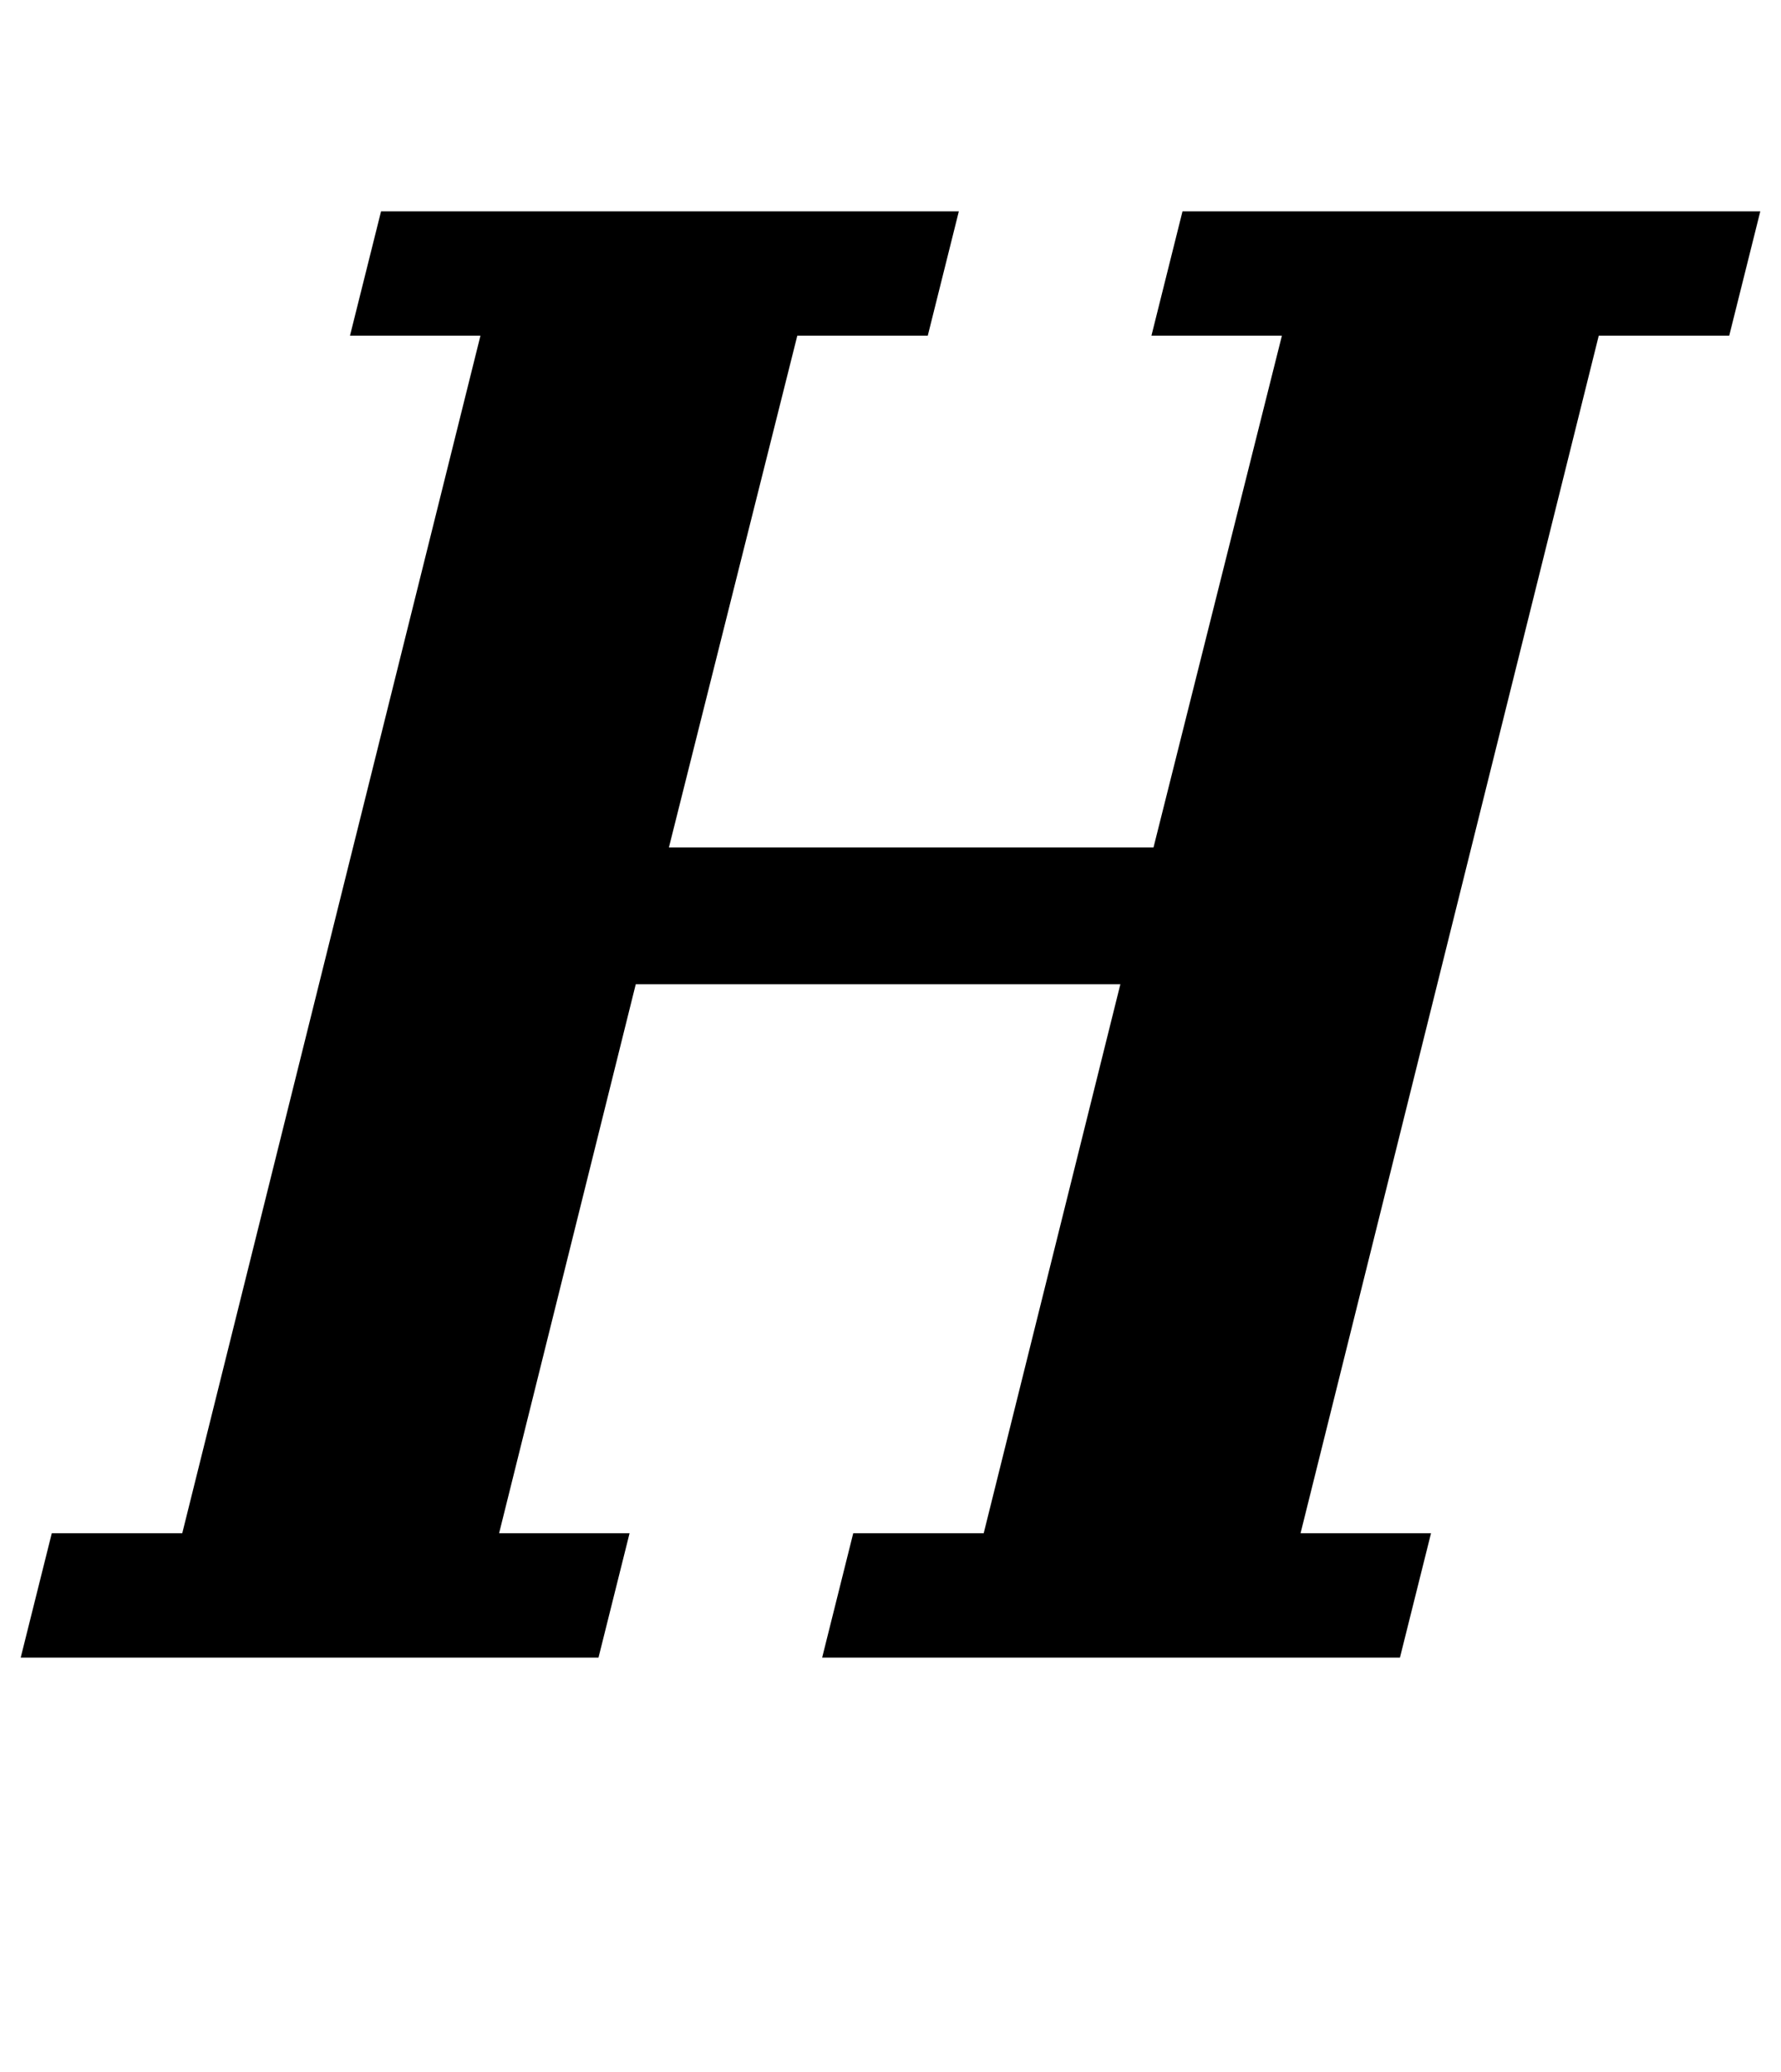 <?xml version="1.0" standalone="no"?>
<!DOCTYPE svg PUBLIC "-//W3C//DTD SVG 1.1//EN" "http://www.w3.org/Graphics/SVG/1.1/DTD/svg11.dtd" >
<svg xmlns="http://www.w3.org/2000/svg" xmlns:xlink="http://www.w3.org/1999/xlink" version="1.1" viewBox="-43 0 860 1000">
  <g transform="matrix(1 0 0 -1 0 800)">
   <path fill="currentColor"
d="M-18 60h63l144 578h-63l15 60h279l-15 -60h-63l-62 -247h234l62 247h-63l15 60h279l-15 -60h-63l-144 -578h63l-15 -60h-279l15 60h63l66 265h-234l-66 -265h63l-15 -60h-279z" />
  </g>

</svg>
